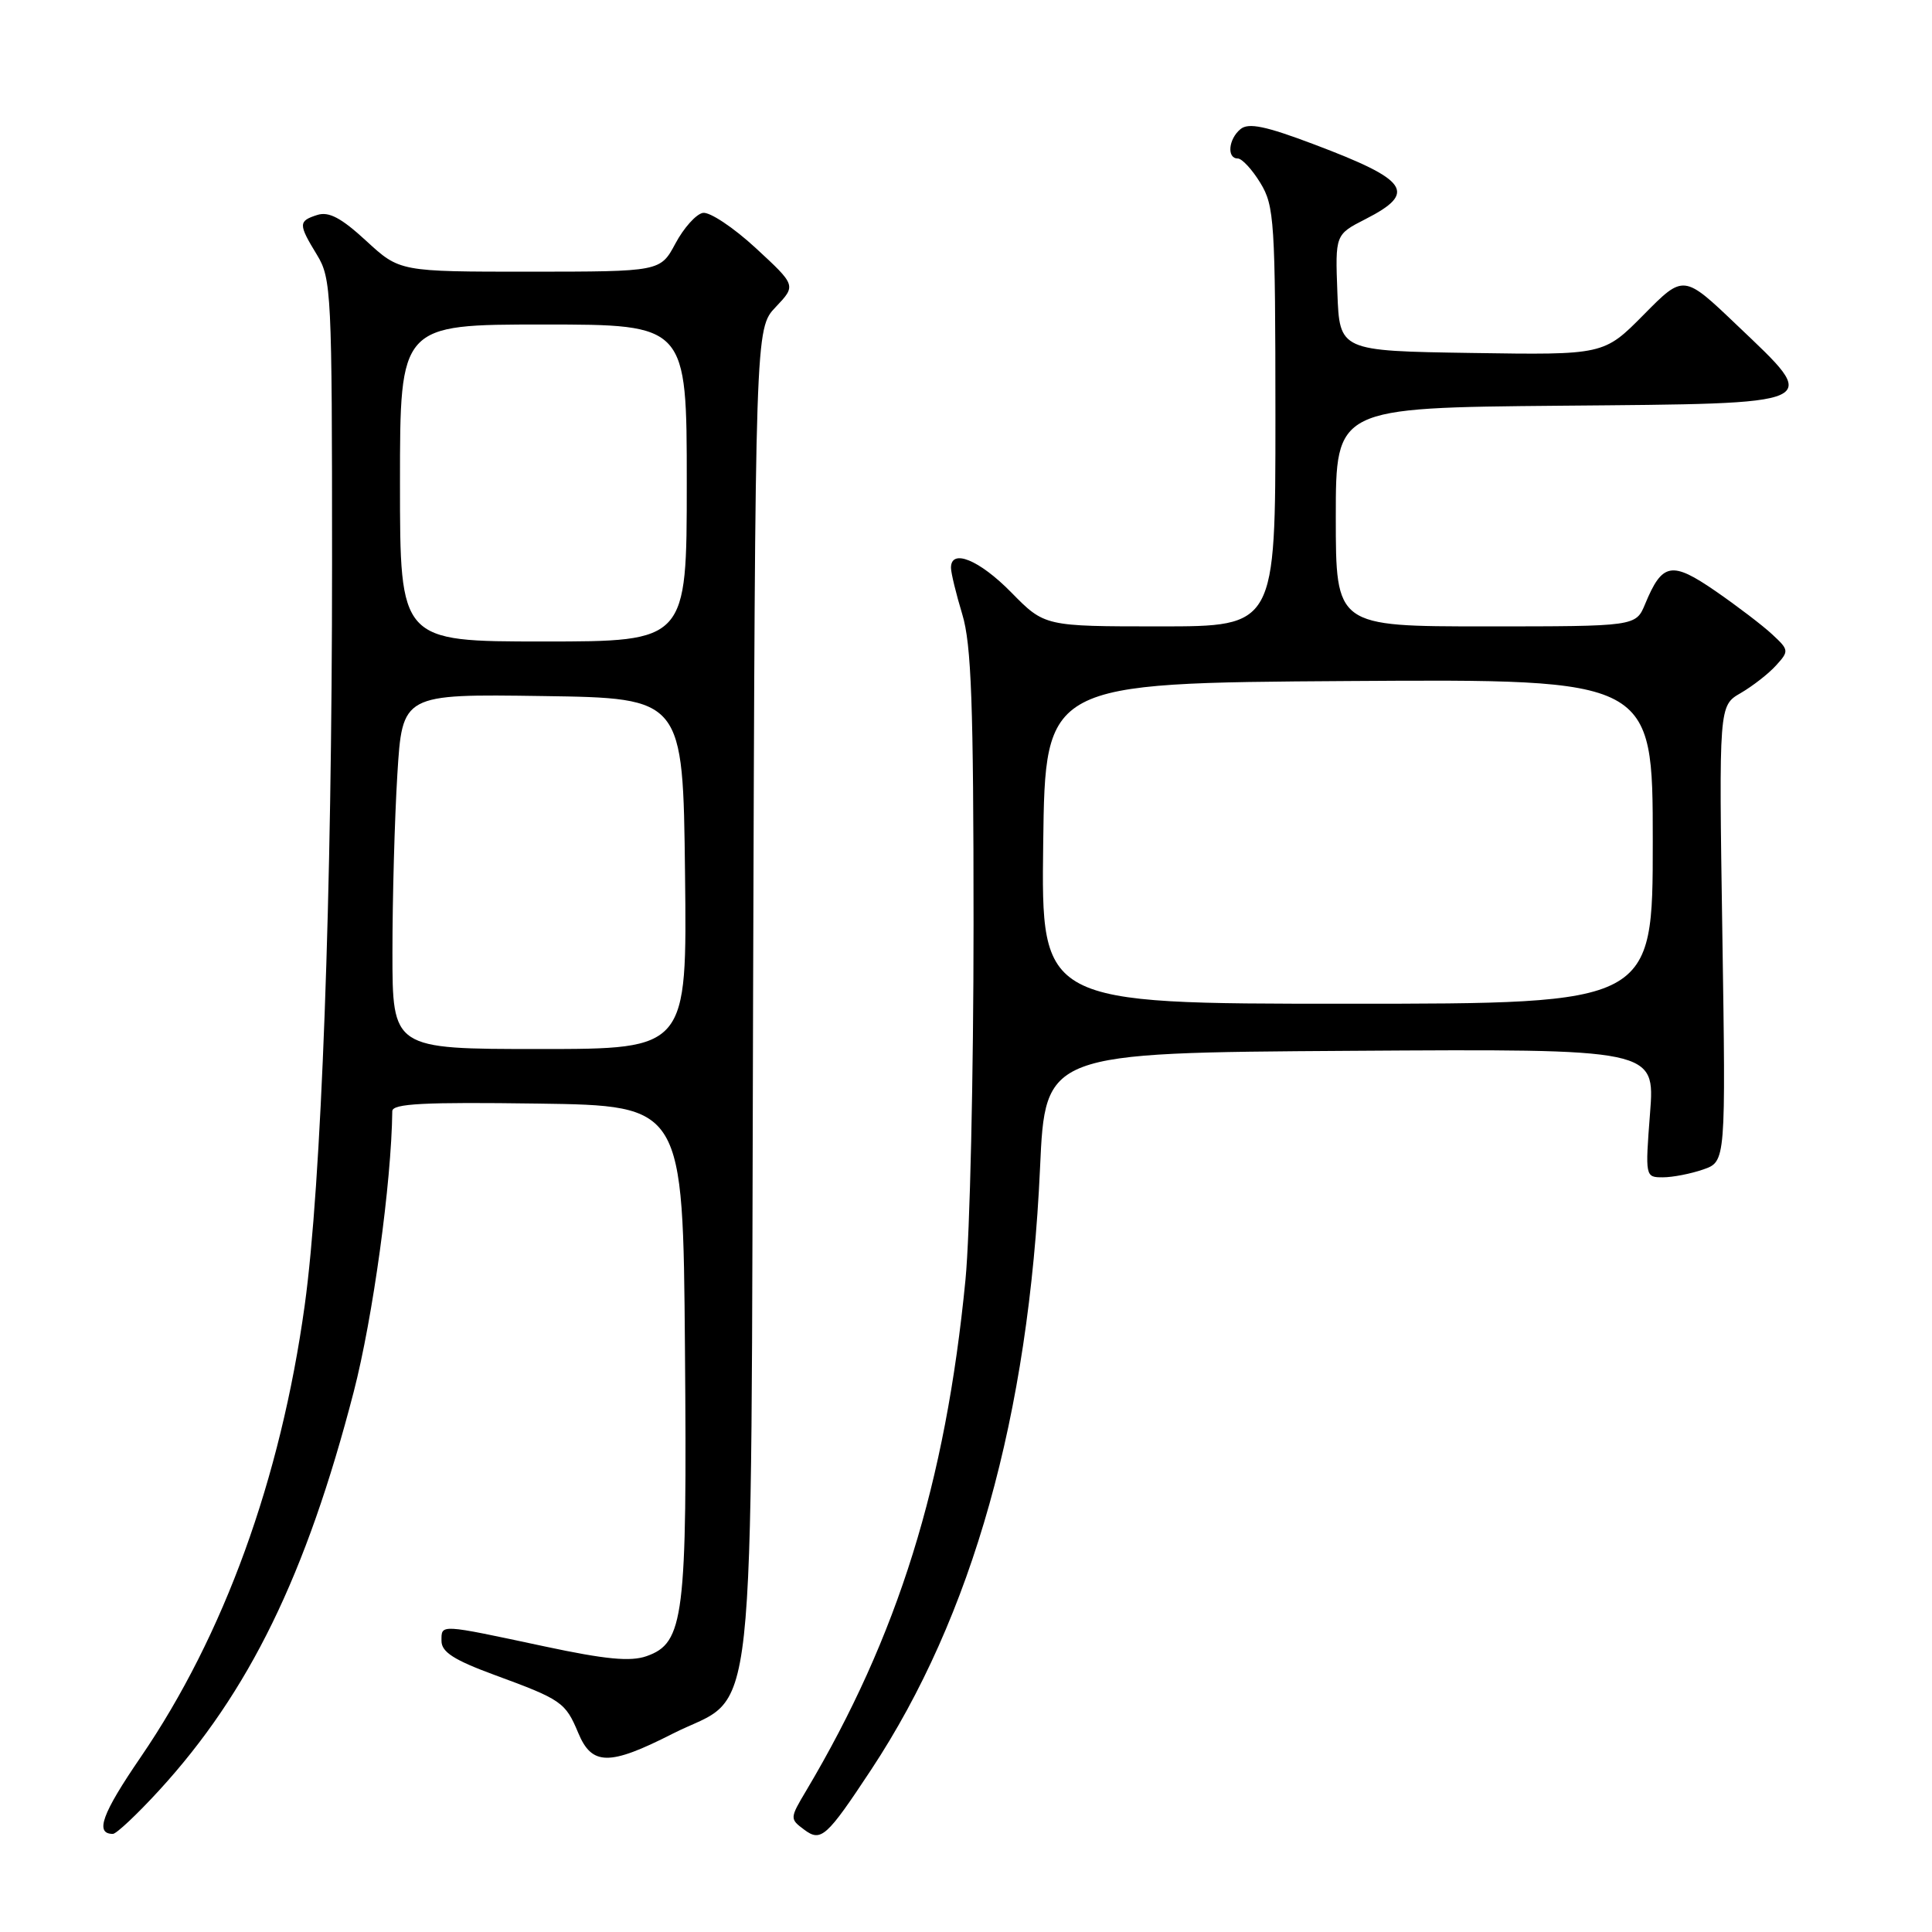 <?xml version="1.0" encoding="UTF-8" standalone="no"?>
<!DOCTYPE svg PUBLIC "-//W3C//DTD SVG 1.1//EN" "http://www.w3.org/Graphics/SVG/1.1/DTD/svg11.dtd" >
<svg xmlns="http://www.w3.org/2000/svg" xmlns:xlink="http://www.w3.org/1999/xlink" version="1.1" viewBox="0 0 256 256">
 <g >
 <path fill="currentColor"
d=" M 115.43 234.50 C 128.85 214.18 136.32 187.58 137.81 154.77 C 138.50 139.50 138.50 139.50 178.90 139.24 C 219.30 138.98 219.30 138.98 218.64 147.49 C 217.99 155.95 218.00 156.00 220.34 156.00 C 221.64 156.00 224.05 155.53 225.69 154.96 C 228.68 153.92 228.68 153.92 228.22 123.71 C 227.76 93.50 227.76 93.50 230.66 91.83 C 232.25 90.90 234.36 89.26 235.34 88.17 C 237.07 86.27 237.05 86.12 234.84 84.07 C 233.59 82.90 230.19 80.31 227.31 78.32 C 221.50 74.32 220.26 74.55 217.99 80.03 C 216.76 83.00 216.76 83.00 196.88 83.00 C 177.00 83.00 177.00 83.00 177.00 68.51 C 177.00 54.03 177.00 54.03 206.74 53.76 C 242.10 53.45 241.38 53.78 230.14 43.07 C 223.09 36.34 223.09 36.34 217.81 41.69 C 212.52 47.04 212.52 47.04 195.01 46.77 C 177.50 46.50 177.50 46.50 177.21 38.79 C 176.92 31.08 176.92 31.08 180.96 29.02 C 187.81 25.52 186.66 23.86 174.12 19.13 C 167.69 16.70 165.43 16.23 164.37 17.11 C 162.77 18.43 162.54 21.00 164.01 21.00 C 164.57 21.00 165.92 22.46 167.01 24.25 C 168.86 27.28 168.99 29.35 169.00 55.25 C 169.00 83.00 169.00 83.00 153.71 83.00 C 138.42 83.00 138.42 83.00 134.00 78.50 C 129.75 74.17 125.99 72.64 126.01 75.25 C 126.02 75.94 126.69 78.71 127.51 81.41 C 128.71 85.37 129.00 93.32 129.00 122.49 C 129.00 142.38 128.52 163.57 127.93 169.58 C 125.30 196.55 118.98 216.82 106.84 237.25 C 104.64 240.94 104.64 241.01 106.56 242.44 C 108.79 244.11 109.52 243.45 115.43 234.50 Z  M 21.07 237.25 C 33.00 224.23 40.57 208.73 46.87 184.42 C 49.41 174.61 51.87 156.73 51.98 147.23 C 52.00 146.23 56.21 146.02 71.25 146.23 C 90.50 146.50 90.50 146.50 90.76 178.63 C 91.06 214.37 90.64 217.70 85.67 219.45 C 83.54 220.20 80.23 219.88 72.17 218.16 C 58.14 215.17 58.50 215.18 58.50 217.43 C 58.50 218.90 60.15 219.96 65.50 221.93 C 74.41 225.20 74.92 225.55 76.62 229.62 C 78.43 233.97 80.73 234.00 89.08 229.75 C 100.46 223.97 99.46 233.19 99.79 131.52 C 100.07 43.53 100.07 43.53 102.79 40.68 C 105.50 37.82 105.50 37.82 100.13 32.86 C 97.17 30.13 94.02 28.04 93.13 28.21 C 92.23 28.38 90.60 30.20 89.50 32.26 C 87.50 35.99 87.50 35.99 70.23 36.00 C 52.96 36.00 52.96 36.00 48.53 31.92 C 45.22 28.87 43.58 28.00 42.05 28.48 C 39.52 29.29 39.51 29.69 42.00 33.77 C 43.91 36.89 44.00 38.83 44.00 74.56 C 44.00 118.76 42.59 156.95 40.37 173.00 C 37.18 196.01 29.68 216.68 18.65 232.82 C 13.50 240.34 12.54 243.00 14.96 243.00 C 15.42 243.00 18.17 240.41 21.07 237.25 Z  M 138.23 111.75 C 138.50 90.50 138.50 90.50 178.75 90.24 C 219.00 89.98 219.00 89.98 219.00 111.49 C 219.00 133.00 219.00 133.00 178.48 133.00 C 137.96 133.00 137.96 133.00 138.23 111.75 Z  M 52.00 126.16 C 52.00 119.09 52.29 108.51 52.65 102.63 C 53.31 91.96 53.31 91.96 71.90 92.23 C 90.50 92.50 90.50 92.50 90.77 115.75 C 91.04 139.00 91.04 139.00 71.52 139.00 C 52.00 139.00 52.00 139.00 52.00 126.16 Z  M 53.00 64.00 C 53.00 43.00 53.00 43.00 72.00 43.00 C 91.00 43.00 91.00 43.00 91.00 64.00 C 91.00 85.00 91.00 85.00 72.00 85.00 C 53.00 85.00 53.00 85.00 53.00 64.00 Z "/>
</g>
</svg>